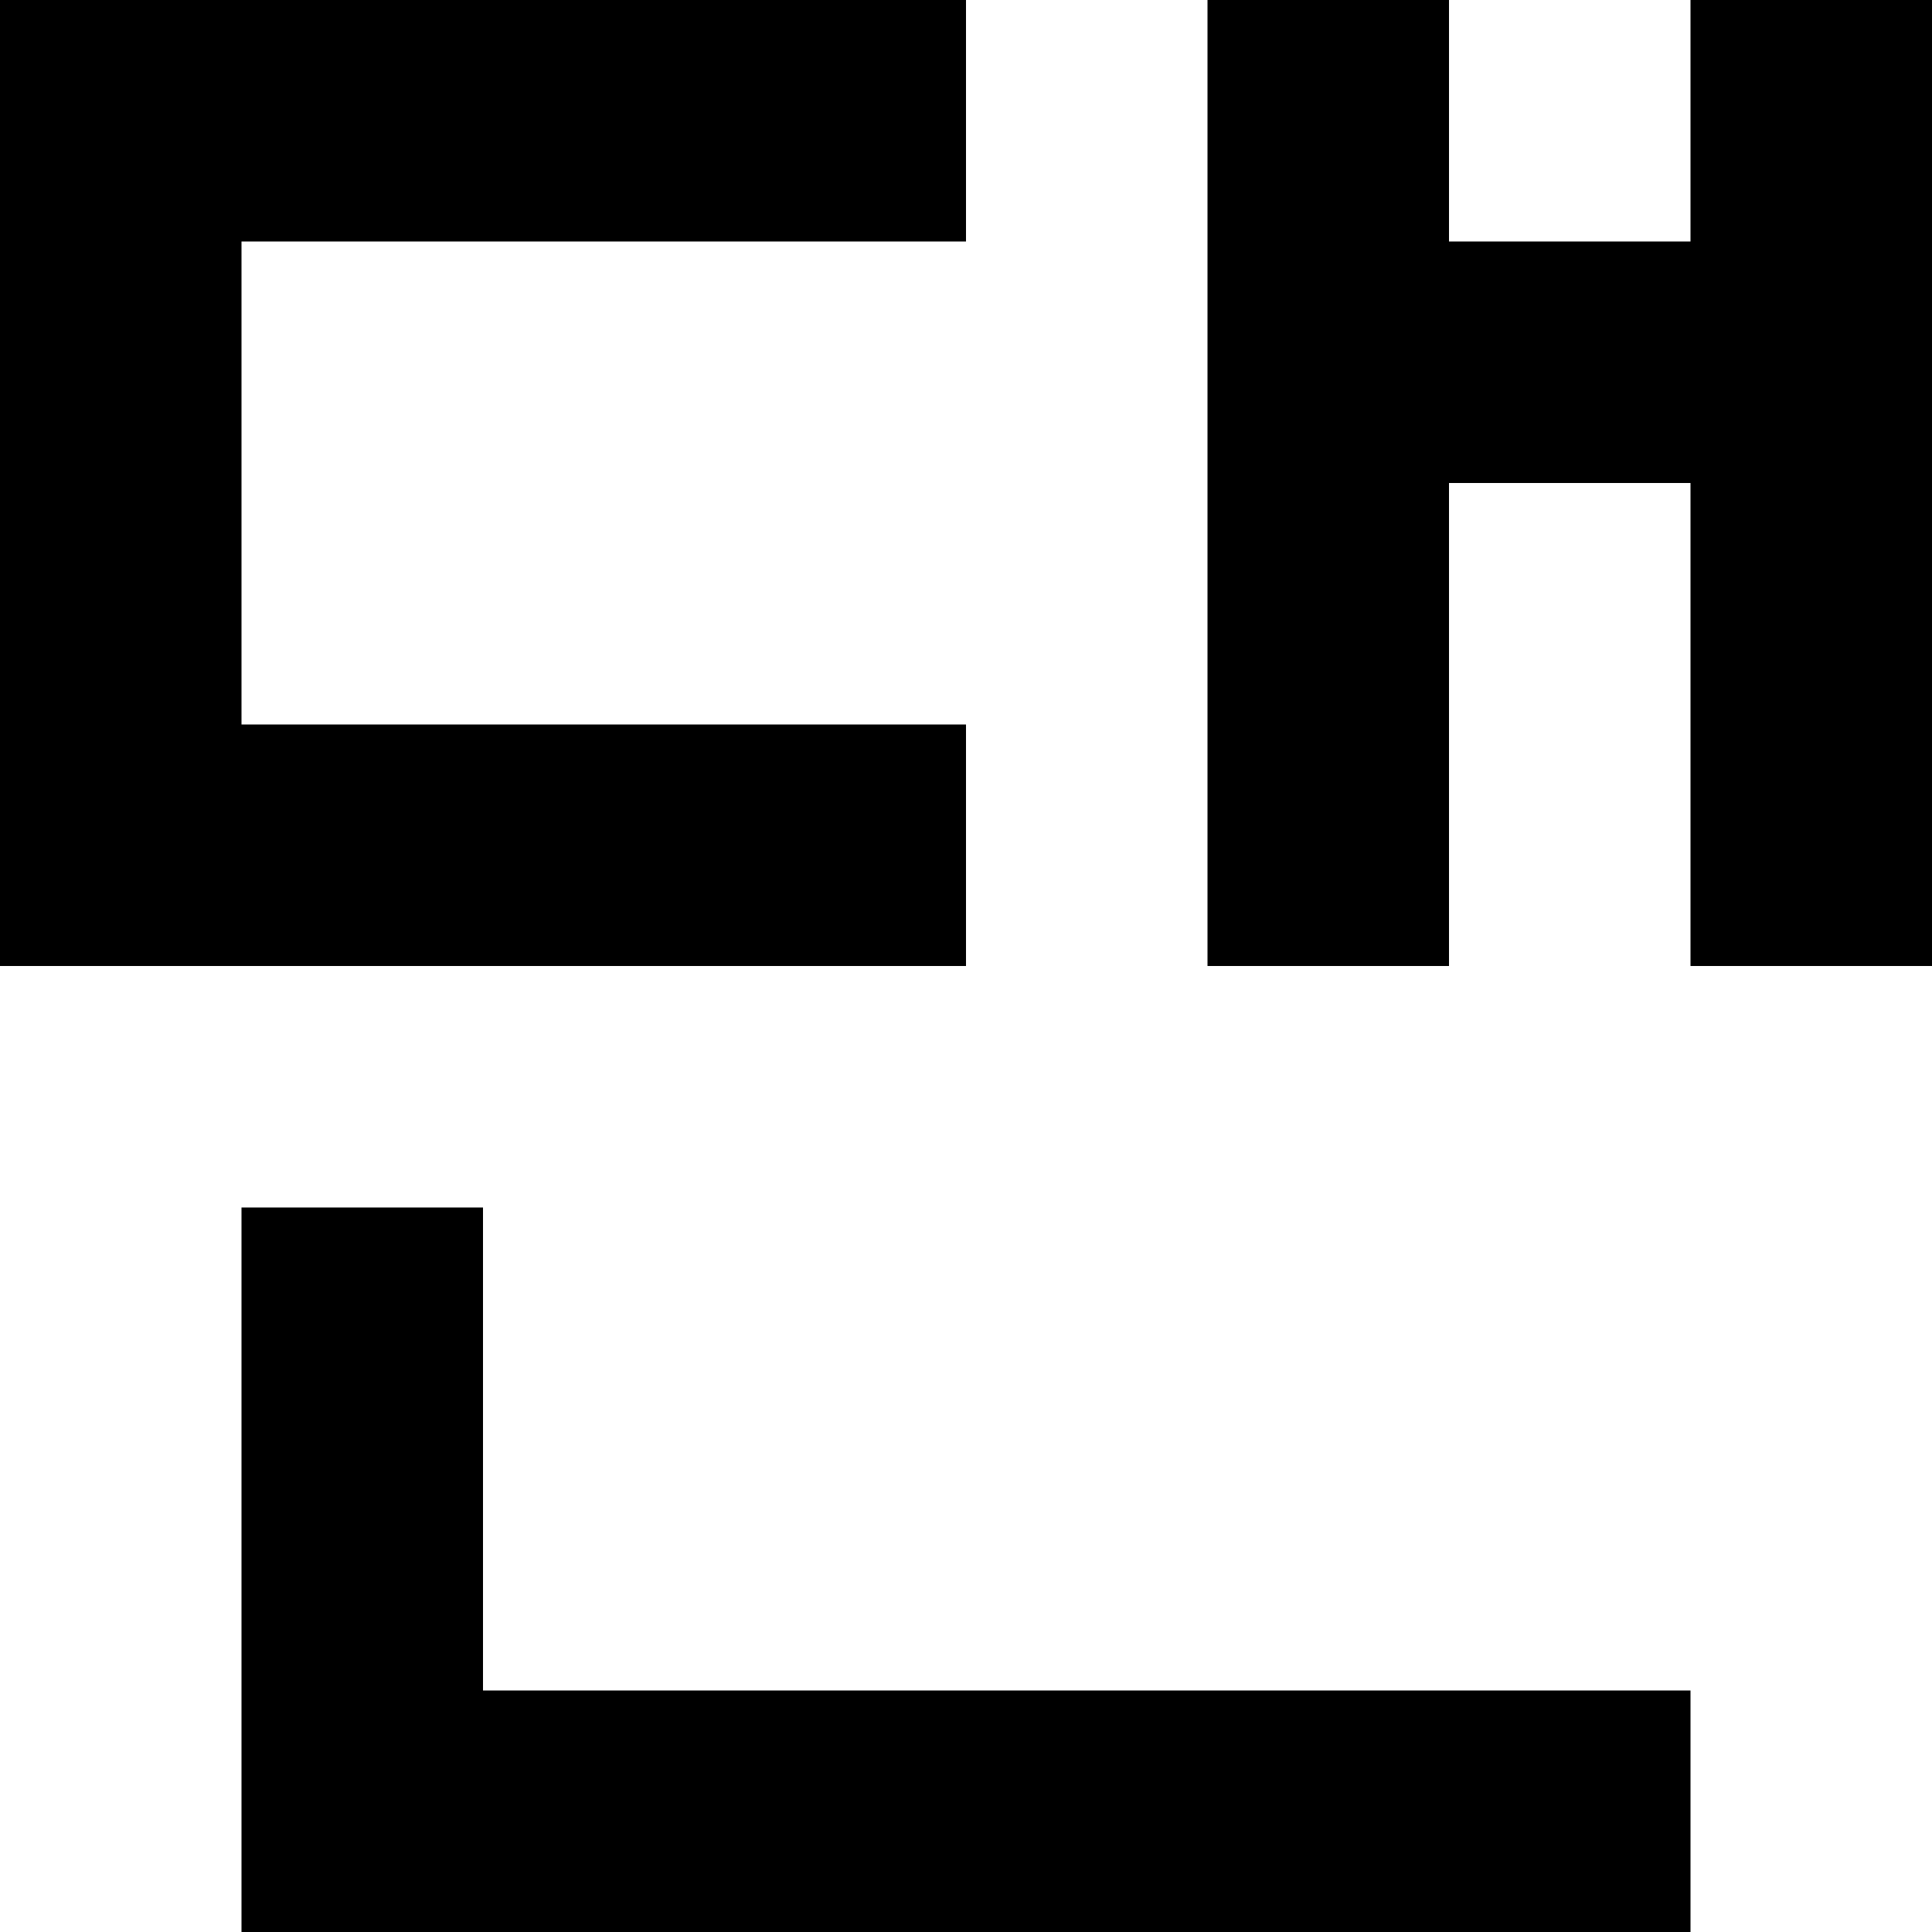 <svg viewBox="0 0 8 8" xmlns="http://www.w3.org/2000/svg"><path d="M0 0h1v1H0zM1 0h1v1H1zM2 0h1v1H2zM3 0h1v1H3zM0 1h1v1H0zM0 2h1v1H0zM0 3h1v1H0zM1 3h1v1H1zM2 3h1v1H2zM3 3h1v1H3zM5 0h1v1H5zM7 0h1v1H7zM5 1h1v1H5zM6 1h1v1H6zM7 1h1v1H7zM5 2h1v1H5zM7 2h1v1H7zM5 3h1v1H5zM7 3h1v1H7zM1 5h1v1H1zM1 6h1v1H1zM1 7h1v1H1zM2 7h1v1H2zM3 7h1v1H3zM4 7h1v1H4zM5 7h1v1H5zM6 7h1v1H6z"/></svg>